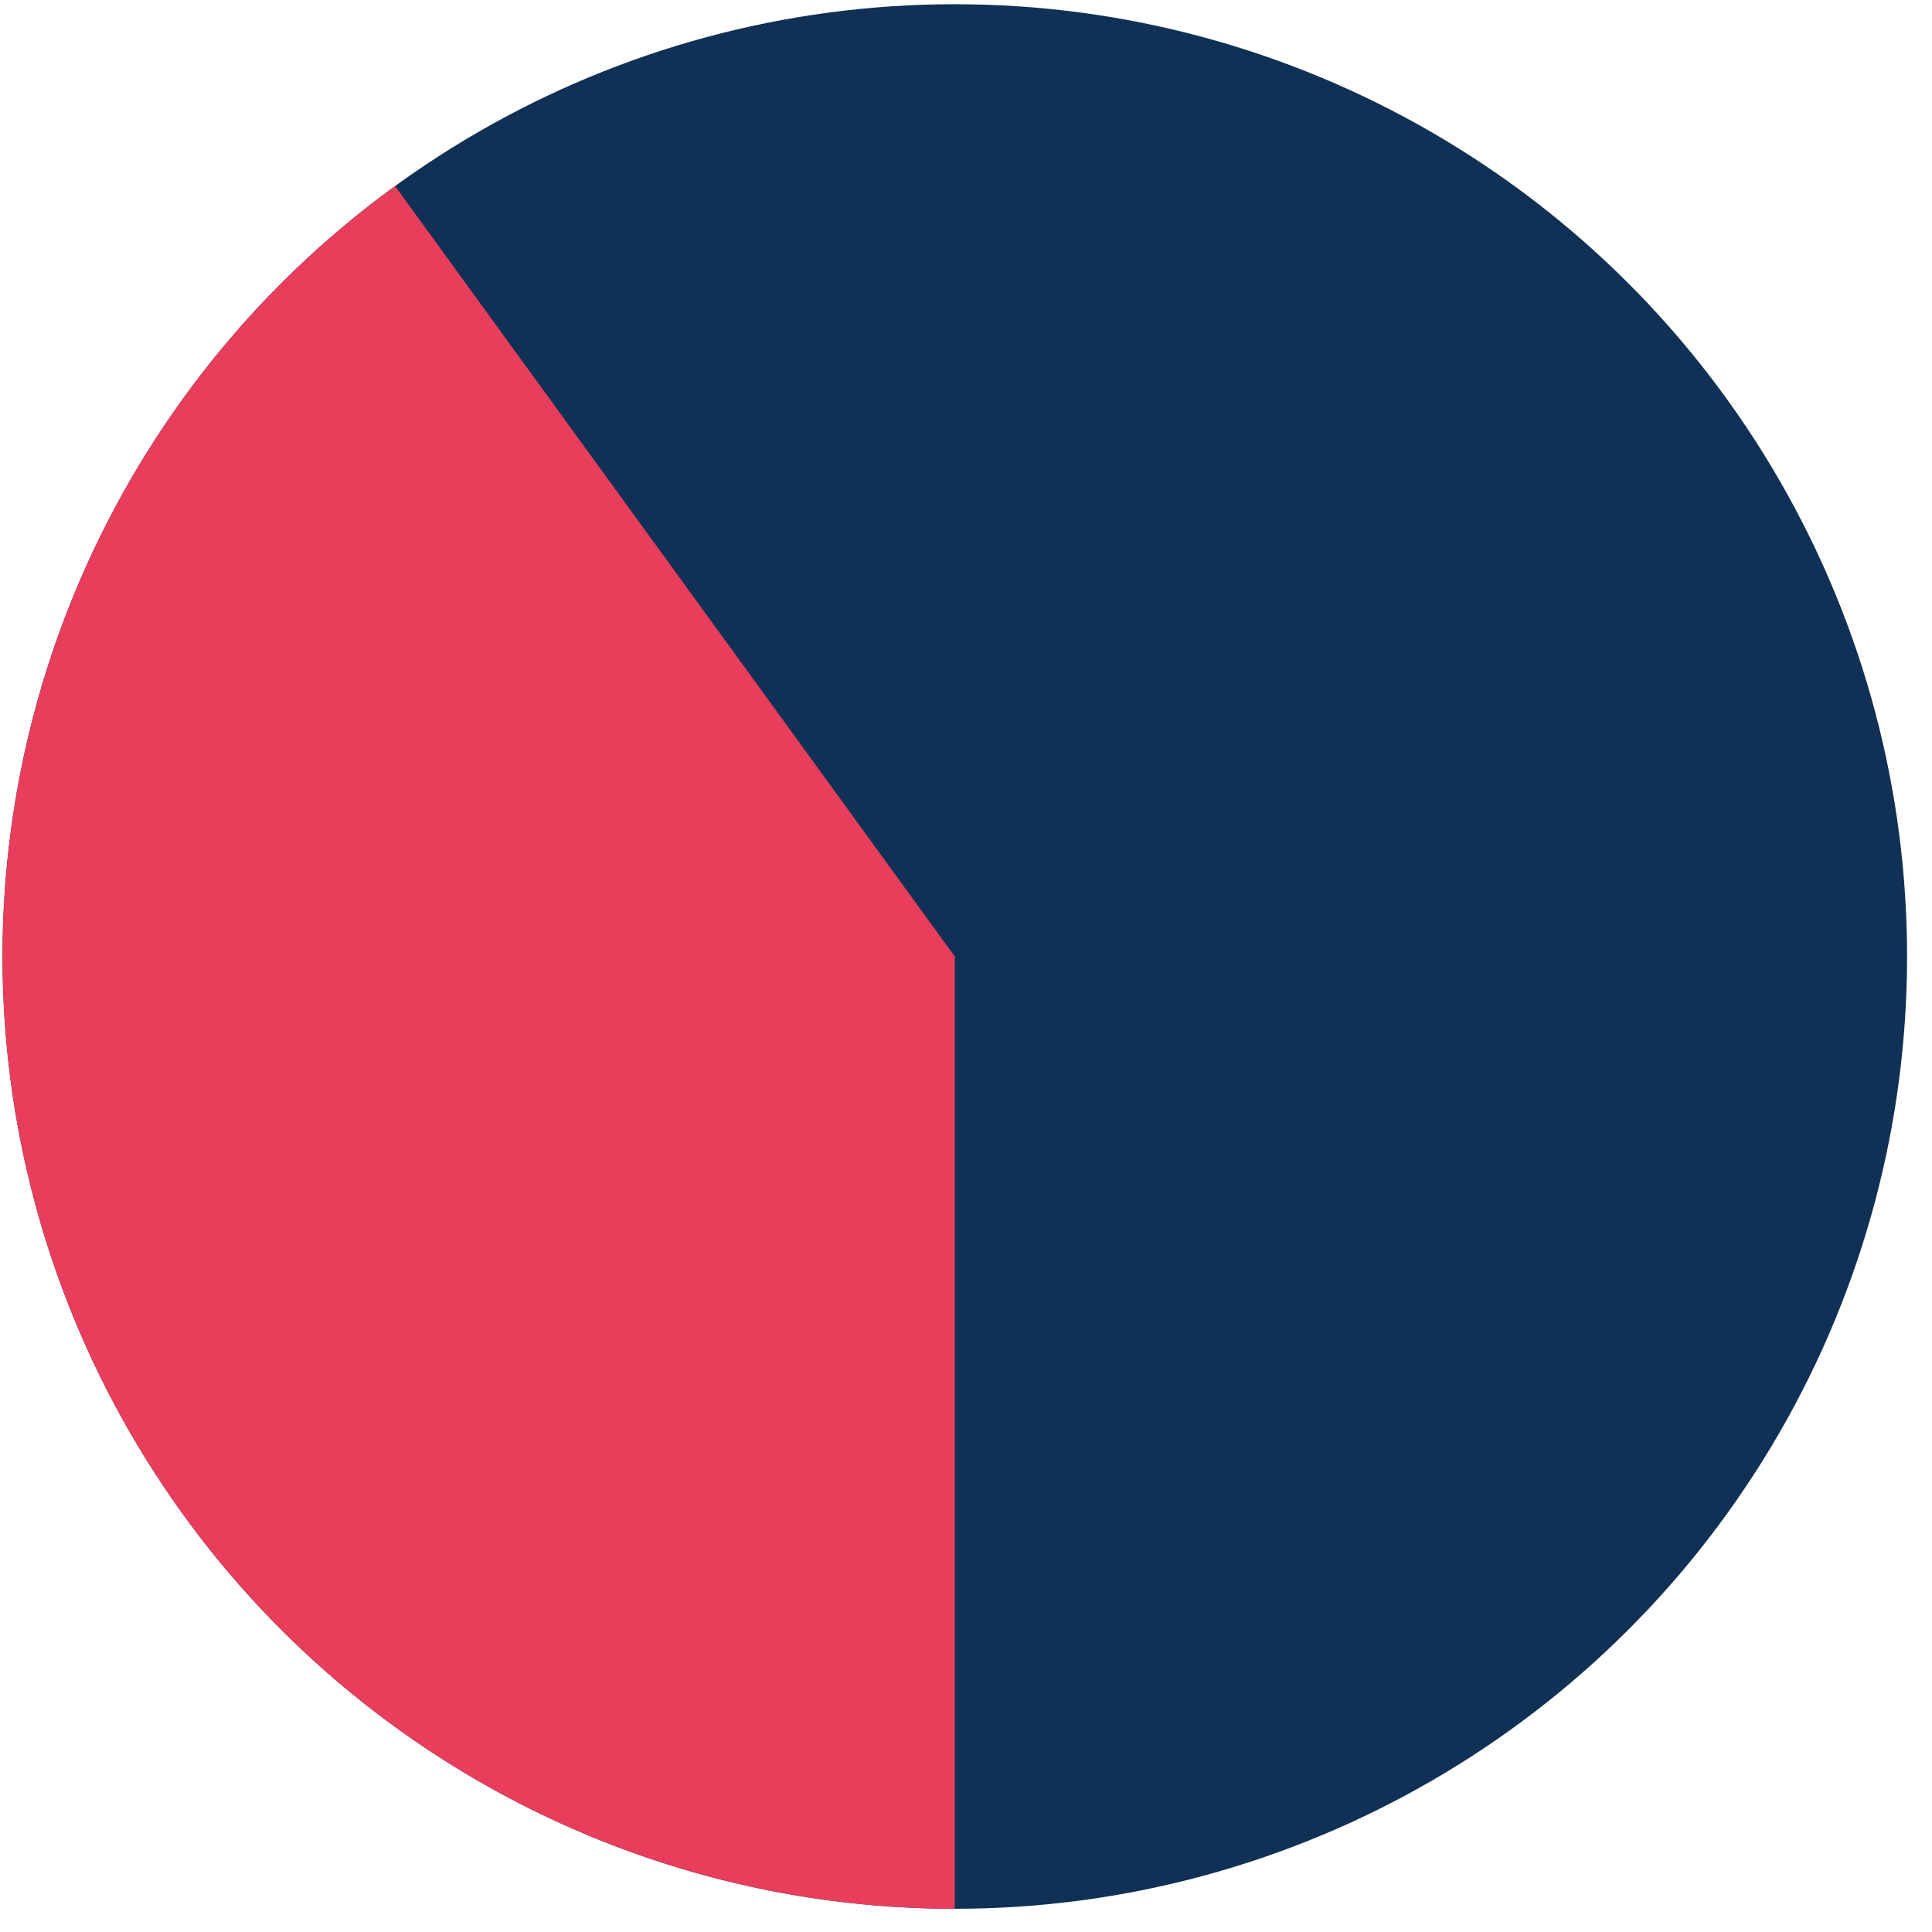 <svg width="71" height="71" viewBox="0 0 71 71" fill="none" xmlns="http://www.w3.org/2000/svg">
<circle cx="35.088" cy="35.151" r="34.996" transform="rotate(90 35.088 35.151)" fill="#103155"/>
<path d="M35.088 70.147C27.697 70.147 20.497 67.808 14.518 63.464C8.539 59.12 4.088 52.995 1.805 45.966C-0.479 38.937 -0.479 31.366 1.805 24.337C4.088 17.308 8.539 11.183 14.518 6.839L35.088 35.151L35.088 70.147Z" fill="#E83E5B"/>
</svg>
